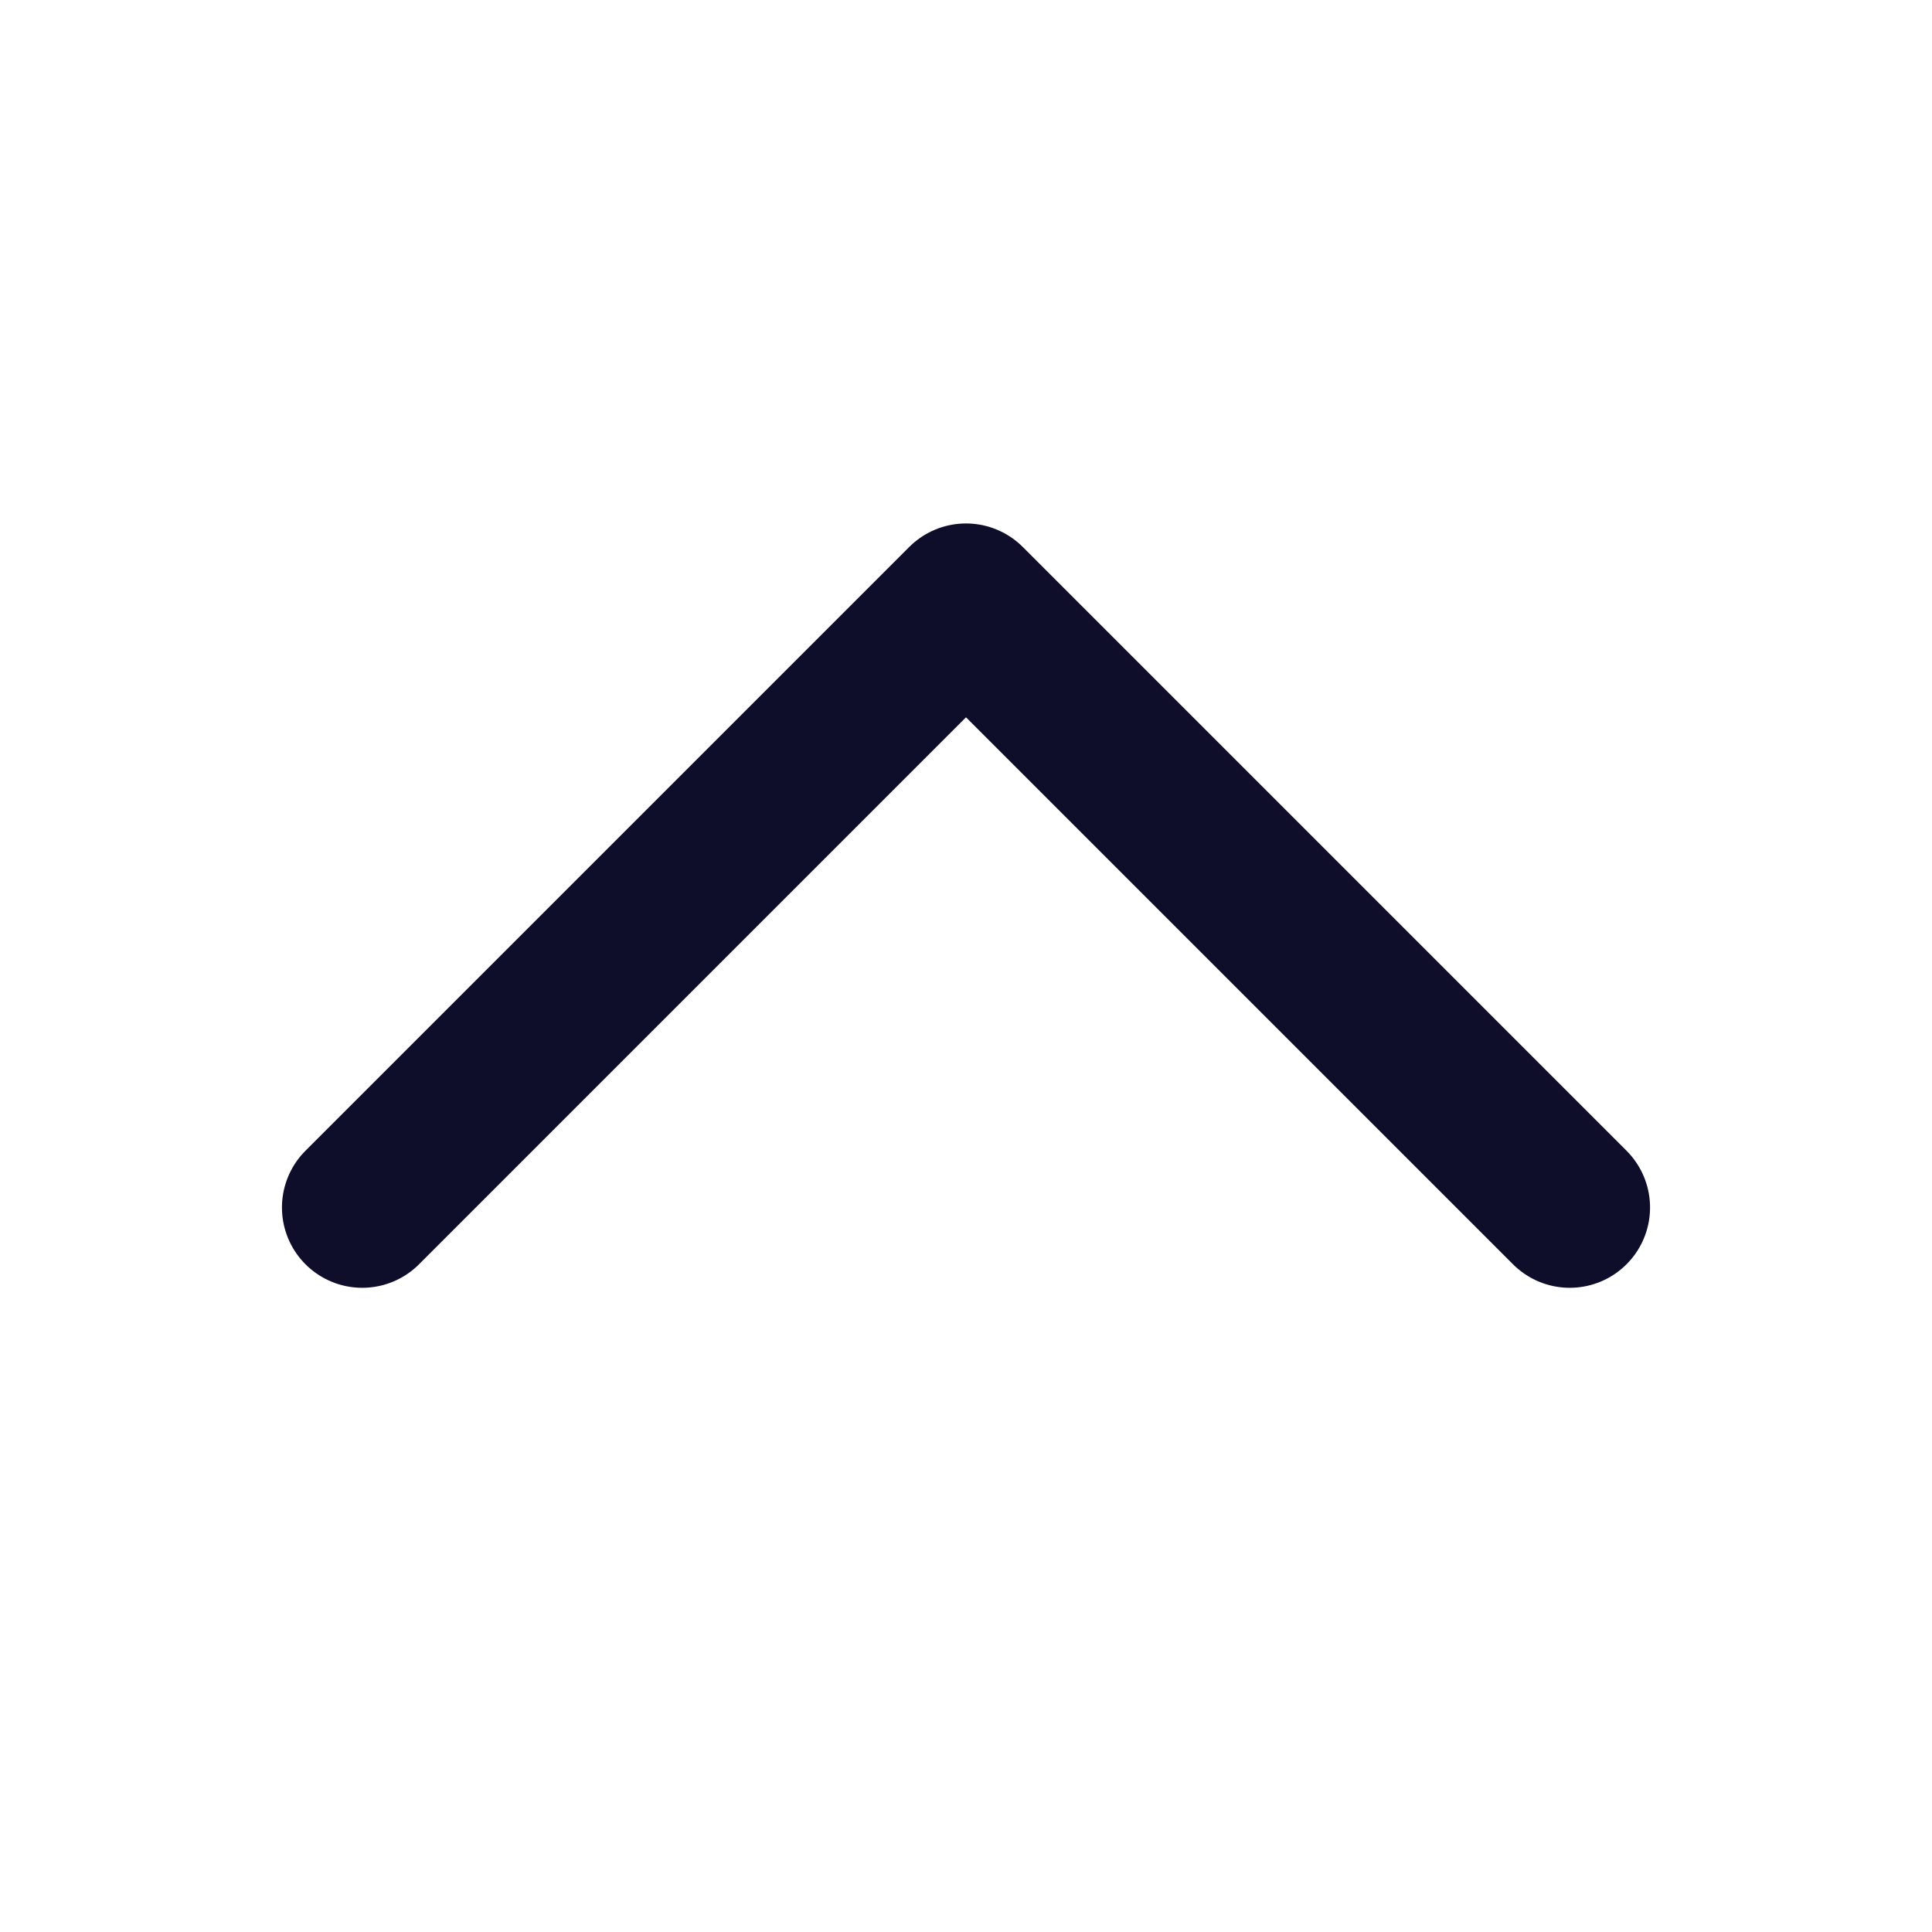 <svg width="16" height="16" viewBox="0 0 16 16" fill="none" xmlns="http://www.w3.org/2000/svg">
<path d="M13 10L8 5L3 10" stroke="#0E0E2B" stroke-width="1.33" stroke-linecap="round" stroke-linejoin="round"/>
</svg>
